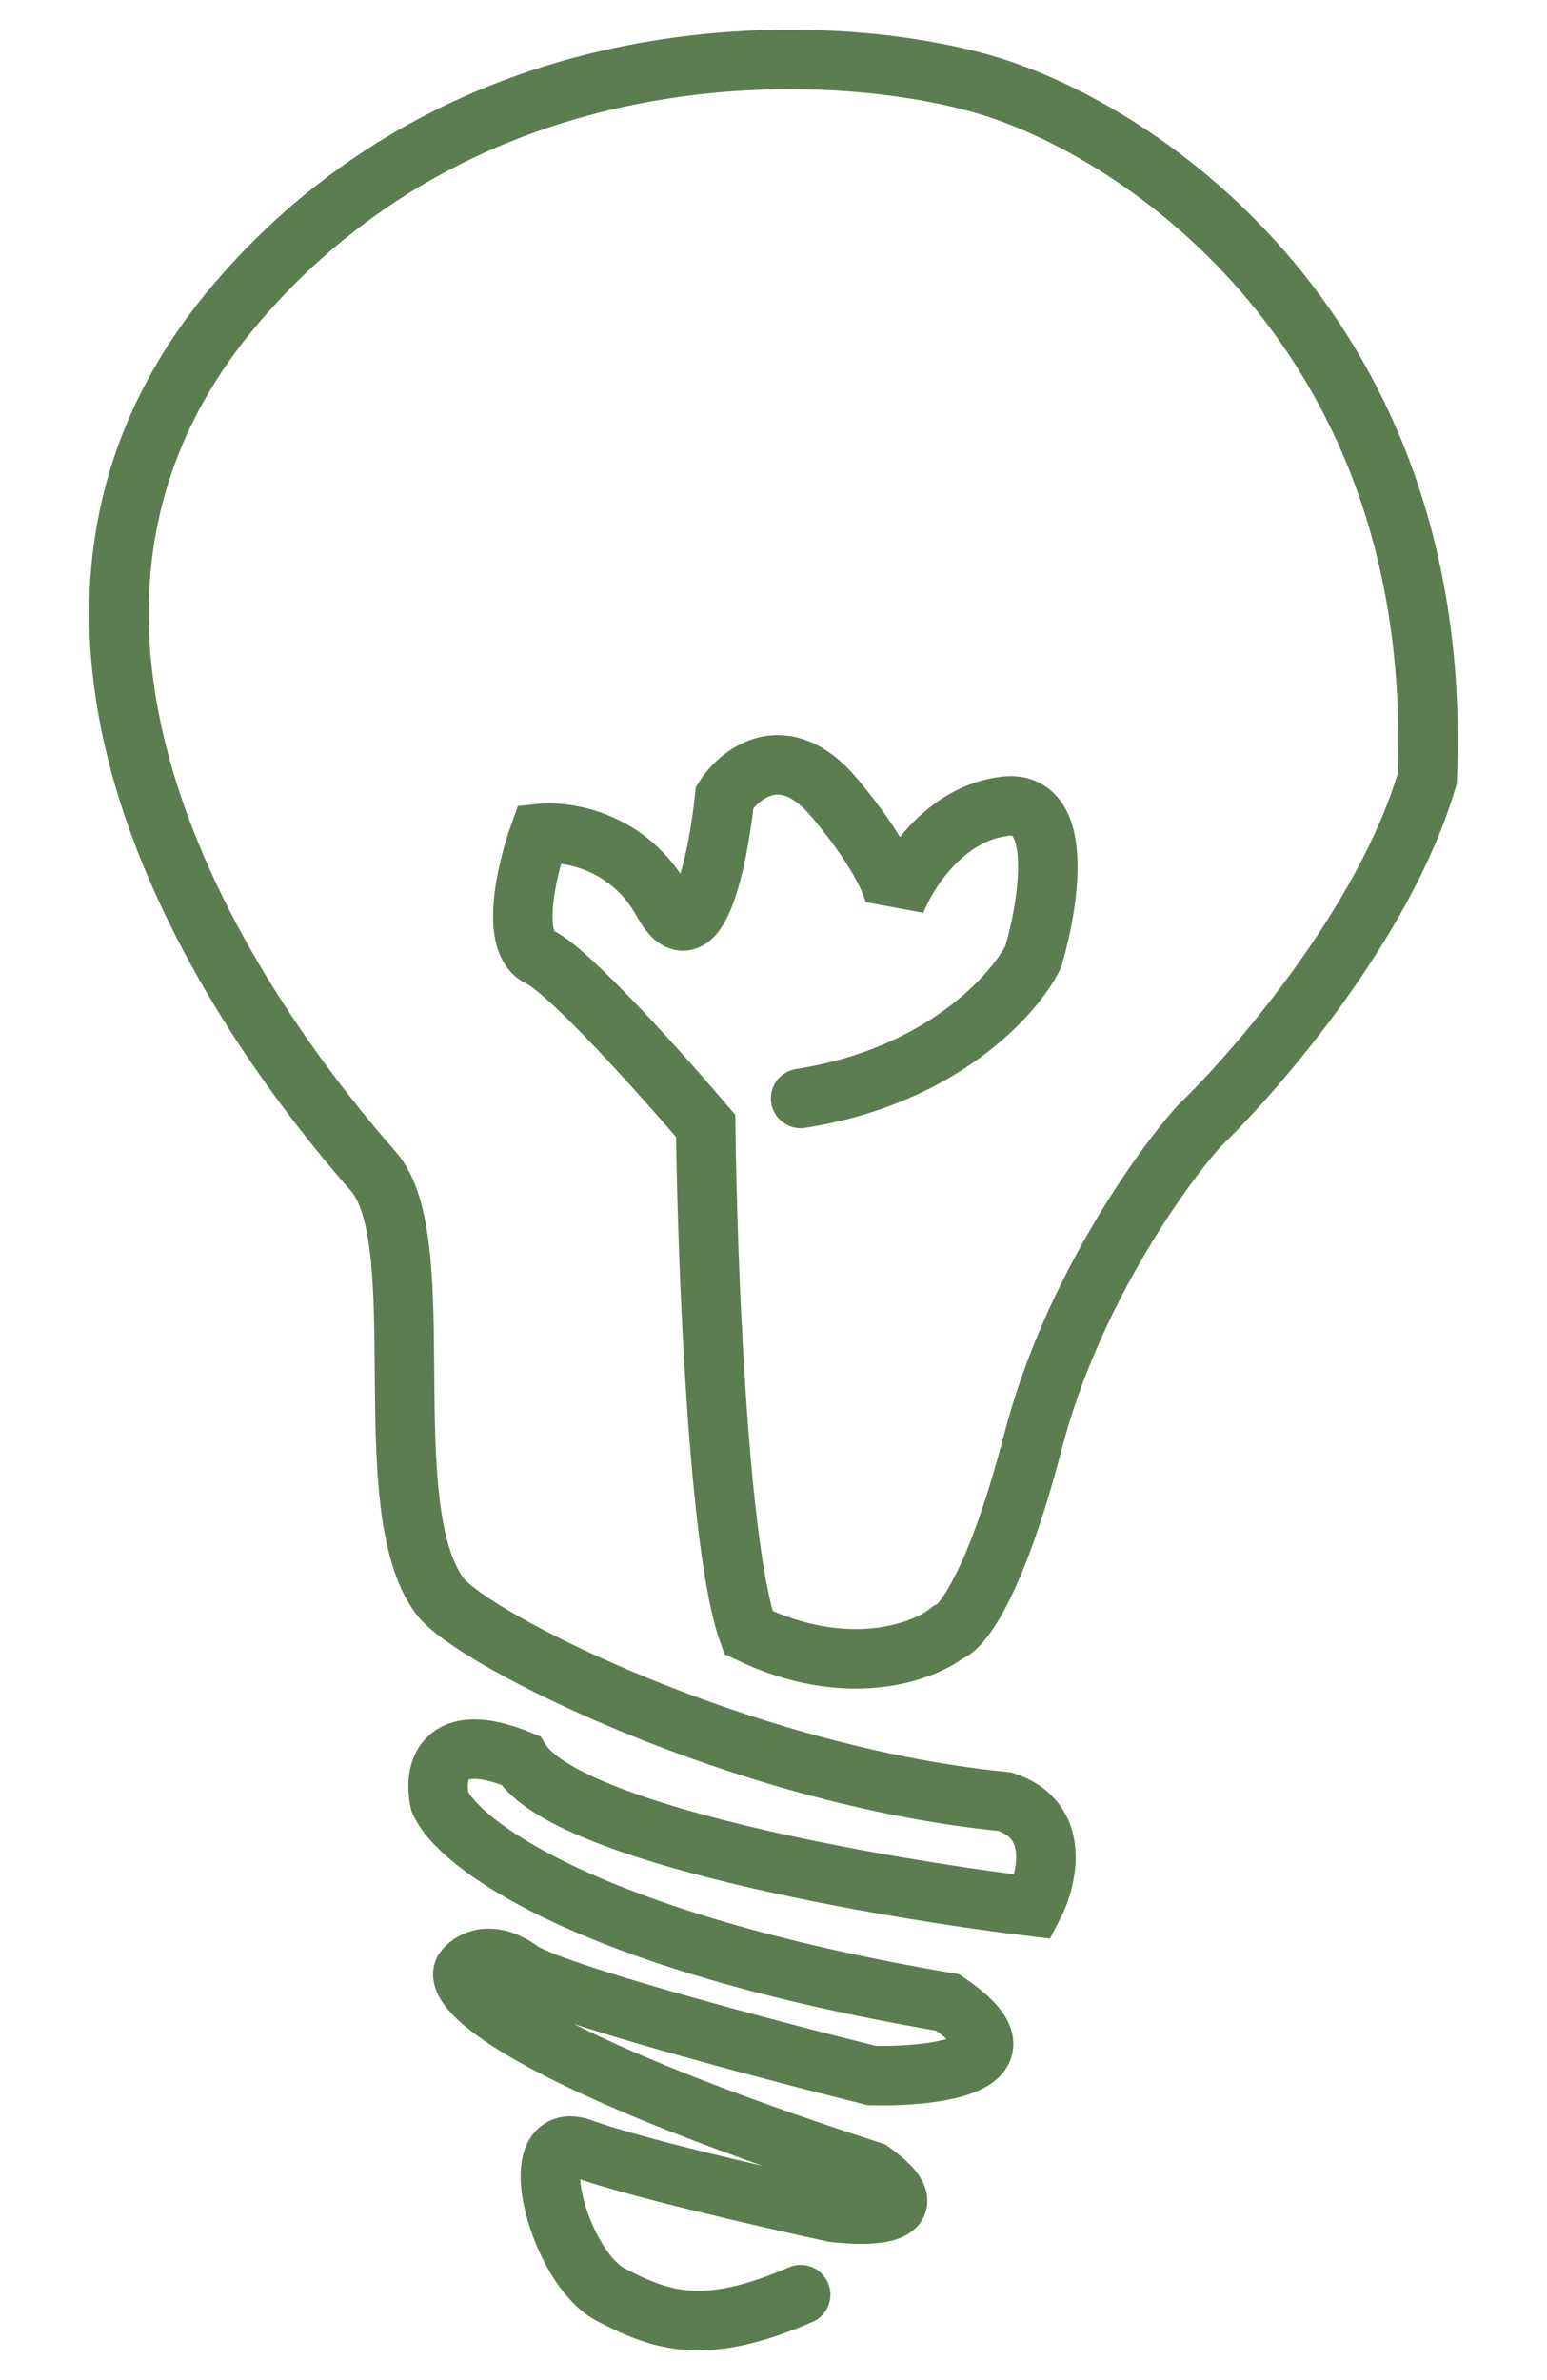 <svg width="13" height="20" viewBox="0 0 13 20" fill="none" xmlns="http://www.w3.org/2000/svg">
<path d="M6.728 9.23C7.908 9.046 8.523 8.361 8.682 8.041C8.815 7.593 8.954 6.714 8.443 6.775C7.932 6.836 7.619 7.338 7.526 7.581C7.526 7.491 7.422 7.189 7.007 6.698C6.592 6.207 6.223 6.494 6.09 6.698C6.036 7.21 5.858 8.102 5.571 7.581C5.284 7.059 4.76 6.98 4.534 7.005C4.428 7.299 4.279 7.918 4.534 8.041C4.789 8.164 5.571 9.039 5.93 9.461C5.943 10.586 6.034 13.013 6.289 13.719C7.119 14.118 7.752 13.885 7.964 13.719C8.071 13.694 8.363 13.335 8.682 12.108C9.001 10.88 9.746 9.831 10.078 9.461C10.57 8.987 11.642 7.742 11.993 6.545C12.152 2.8 9.586 1.097 8.283 0.713C7.02 0.342 3.992 0.192 1.981 2.555C-0.532 5.509 2.5 9.115 3.138 9.844C3.649 10.427 3.138 12.662 3.696 13.412C3.966 13.774 6.241 14.924 8.443 15.139C8.922 15.292 8.802 15.791 8.682 16.021C7.406 15.868 4.757 15.407 4.374 14.793C3.704 14.517 3.643 14.908 3.696 15.139C3.843 15.484 4.901 16.305 7.964 16.827C8.73 17.349 7.858 17.453 7.326 17.441C6.449 17.223 4.63 16.742 4.374 16.558C4.119 16.374 3.949 16.481 3.896 16.558C3.816 16.724 4.39 17.295 7.326 18.246C7.837 18.614 7.326 18.63 7.007 18.591C6.475 18.476 5.308 18.208 4.893 18.054C4.374 17.863 4.694 19.052 5.132 19.282C5.571 19.512 5.93 19.627 6.728 19.282" stroke="#5C7D4F" stroke-width="0.5" stroke-linecap="round"/>
</svg>
